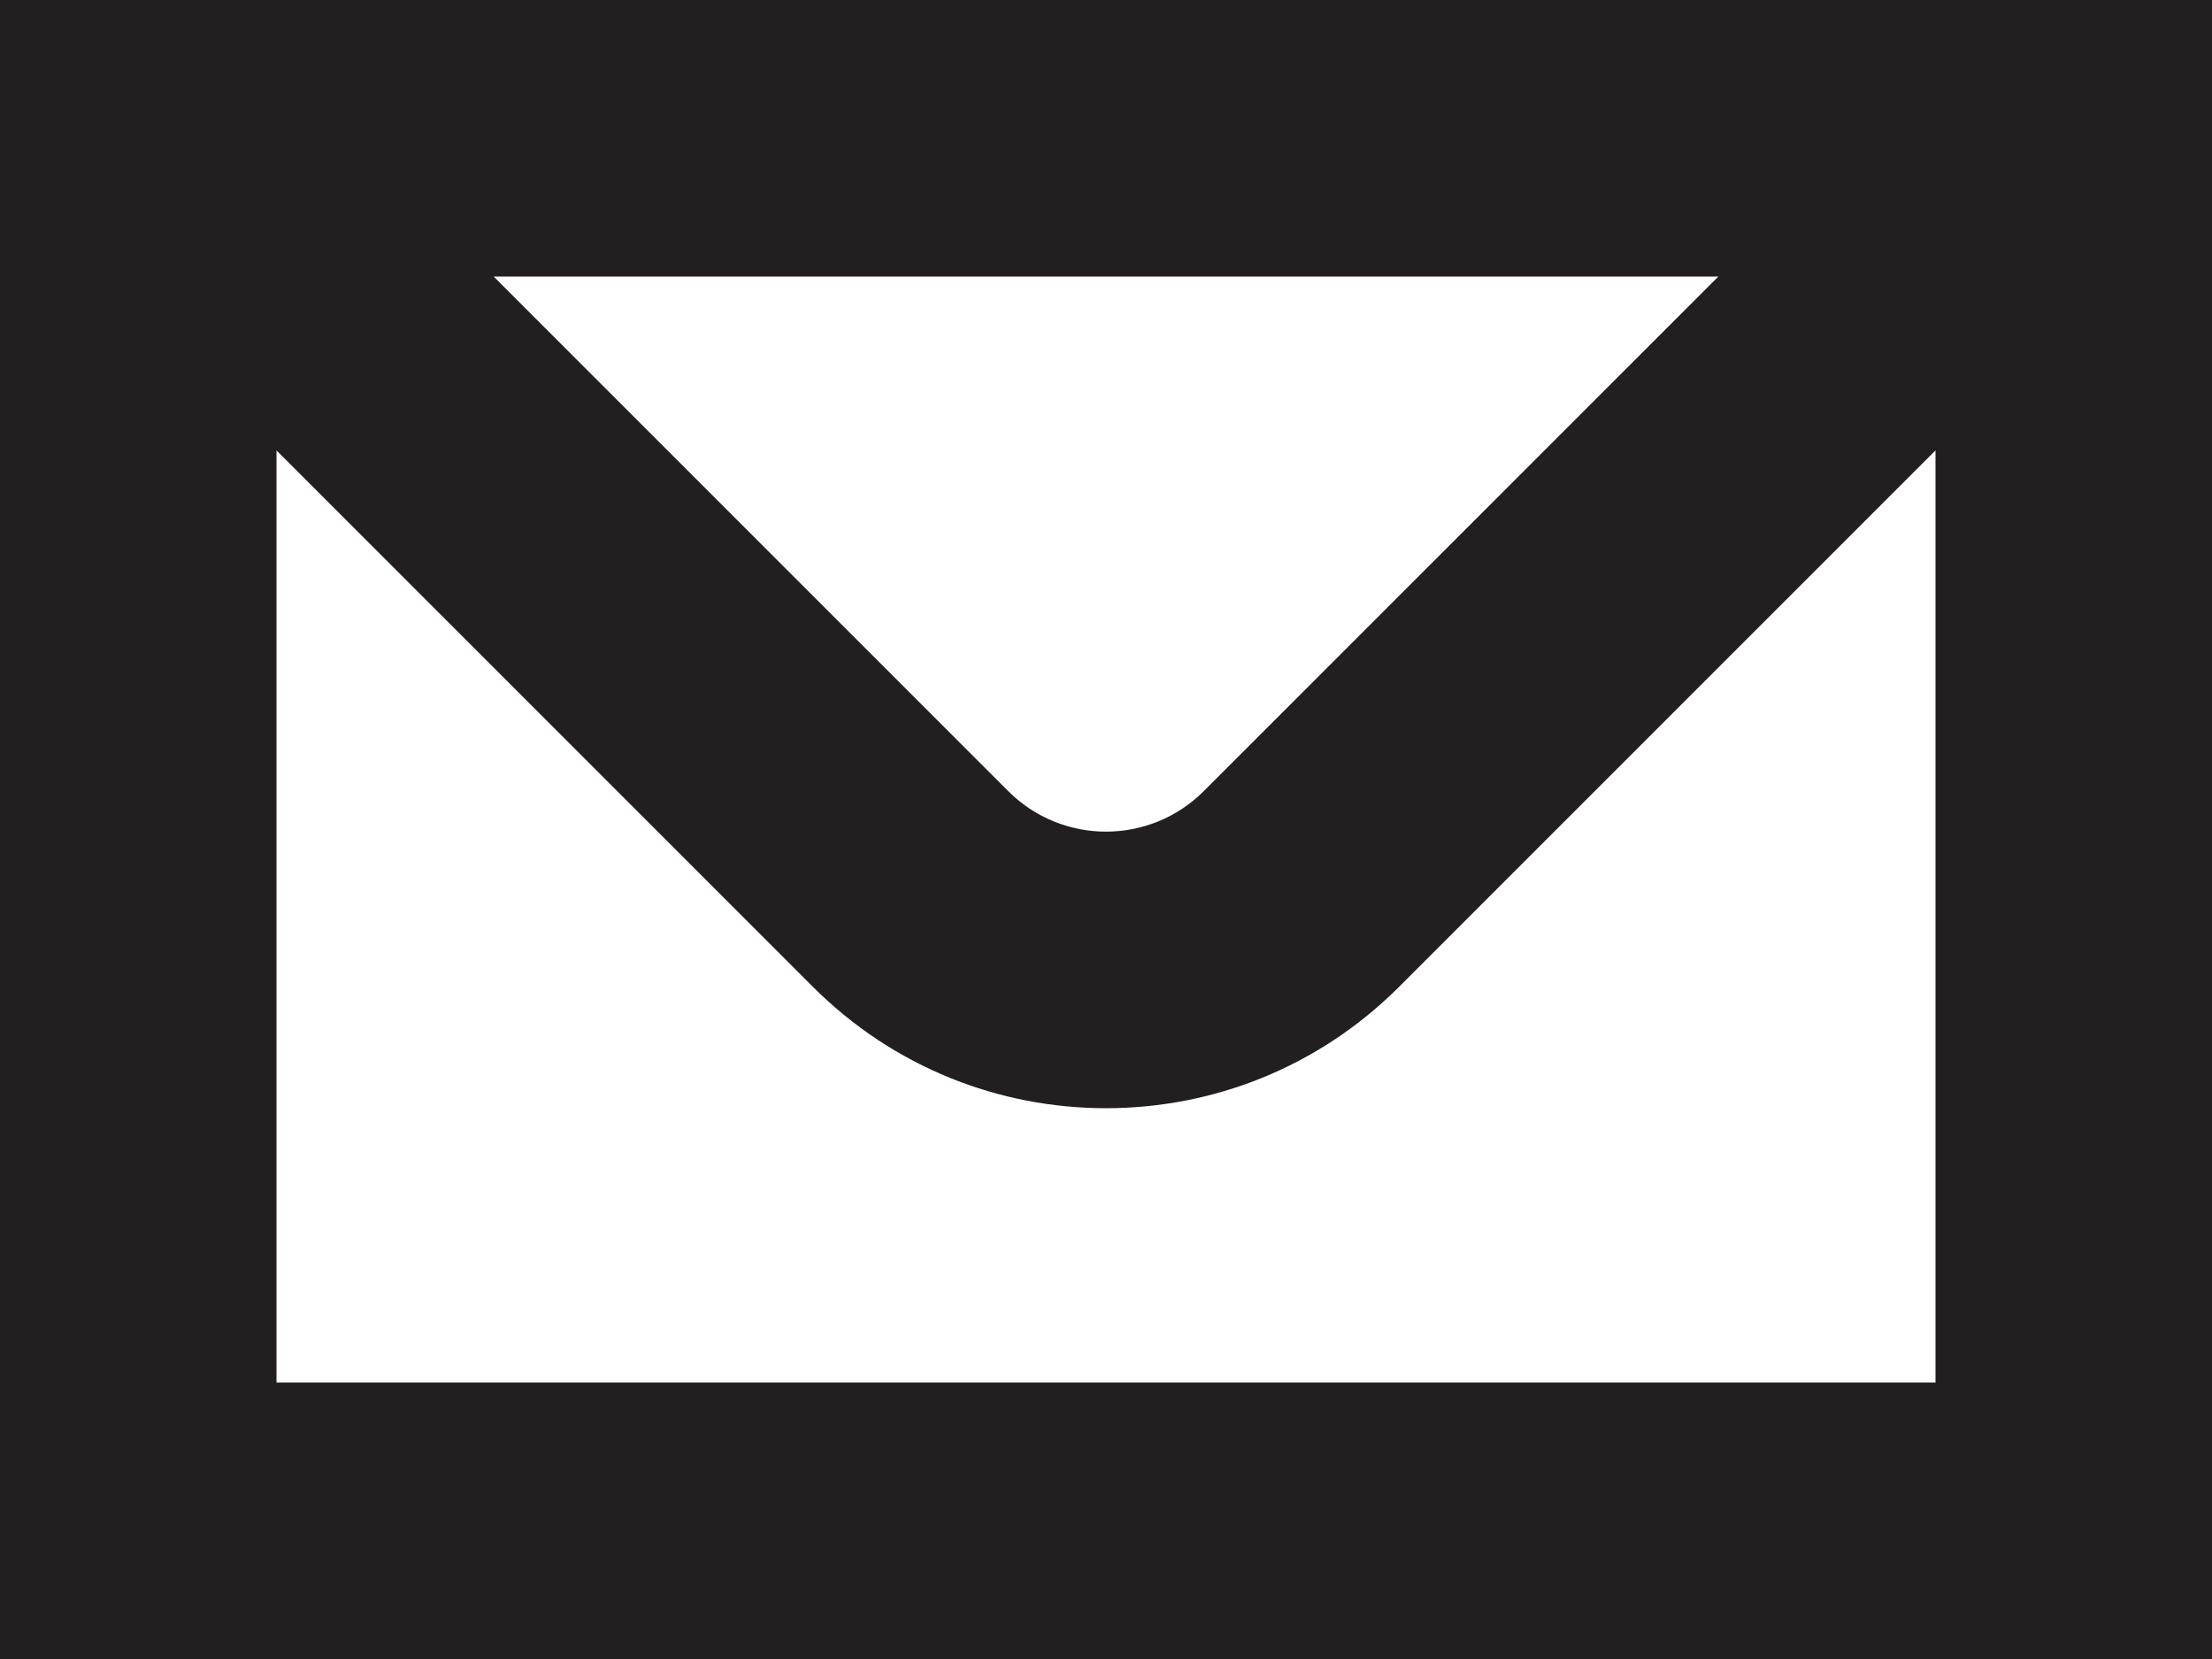 <svg xmlns="http://www.w3.org/2000/svg" xmlns:xlink="http://www.w3.org/1999/xlink" id="Layer_1" width="32" height="24" x="0" y="0" enable-background="new 0 0 32 24" version="1.1" viewBox="0 0 32 24" xml:space="preserve"><path fill="#231F20" d="M0,0v24h32V0H0z M24.859,4l-7.445,7.445c-0.781,0.781-2.047,0.781-2.828,0L7.141,4H24.859z M4,20	V6.516l7.758,7.758c1.172,1.172,2.703,1.758,4.242,1.758s3.07-0.586,4.242-1.758L28,6.516V20H4z"/></svg>
